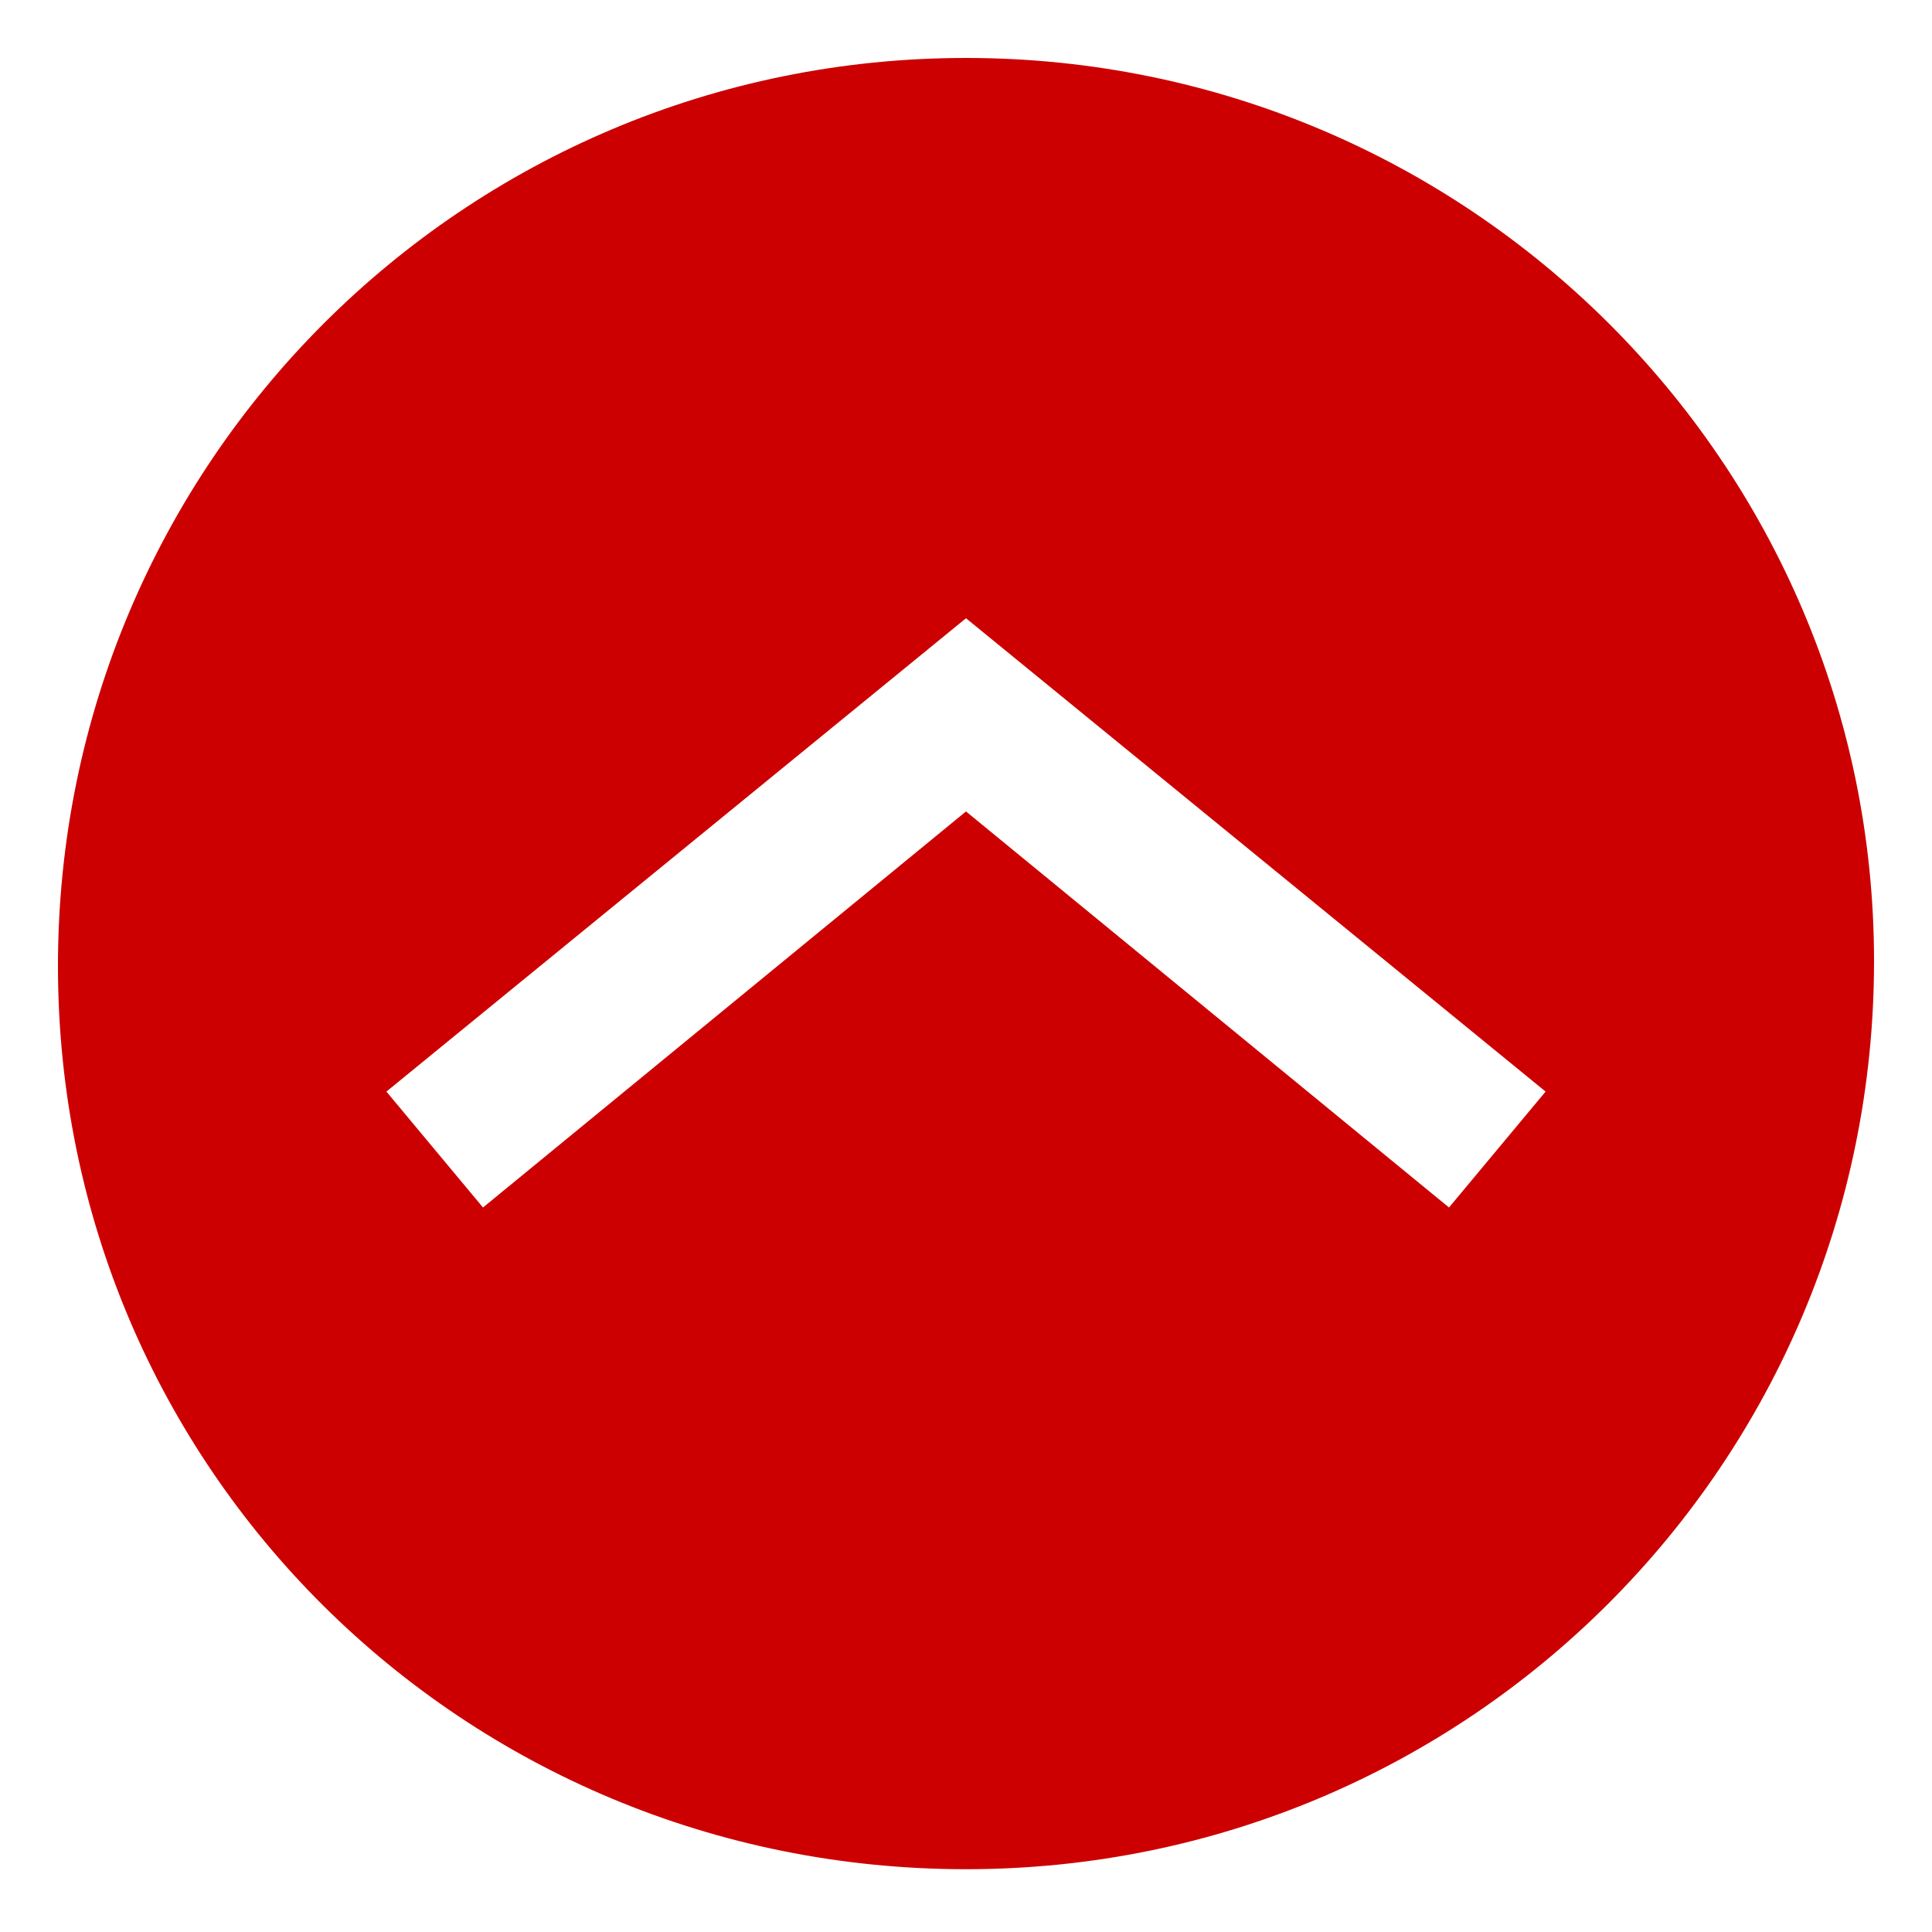 <?xml version="1.0" encoding="utf-8"?>
<!-- Generator: Adobe Illustrator 18.0.0, SVG Export Plug-In . SVG Version: 6.00 Build 0)  -->
<!DOCTYPE svg PUBLIC "-//W3C//DTD SVG 1.1//EN" "http://www.w3.org/Graphics/SVG/1.1/DTD/svg11.dtd">
<svg version="1.1" id="Layer_1" xmlns="http://www.w3.org/2000/svg" xmlns:xlink="http://www.w3.org/1999/xlink" x="0px" y="0px"
	 viewBox="0 0 40 40" enable-background="new 0 0 40 40" xml:space="preserve">
<path fill="#CC0000" d="M20,38.7c10.4,0,18.8-8.4,18.8-18.8C38.8,9.6,30.4,1.2,20,1.2S1.2,9.6,1.2,20C1.2,30.4,9.6,38.7,20,38.7z
	 M20,12.8l12,9.8L30,25l-10-8.2L10,25l-2-2.4L20,12.8z"/>
</svg>
